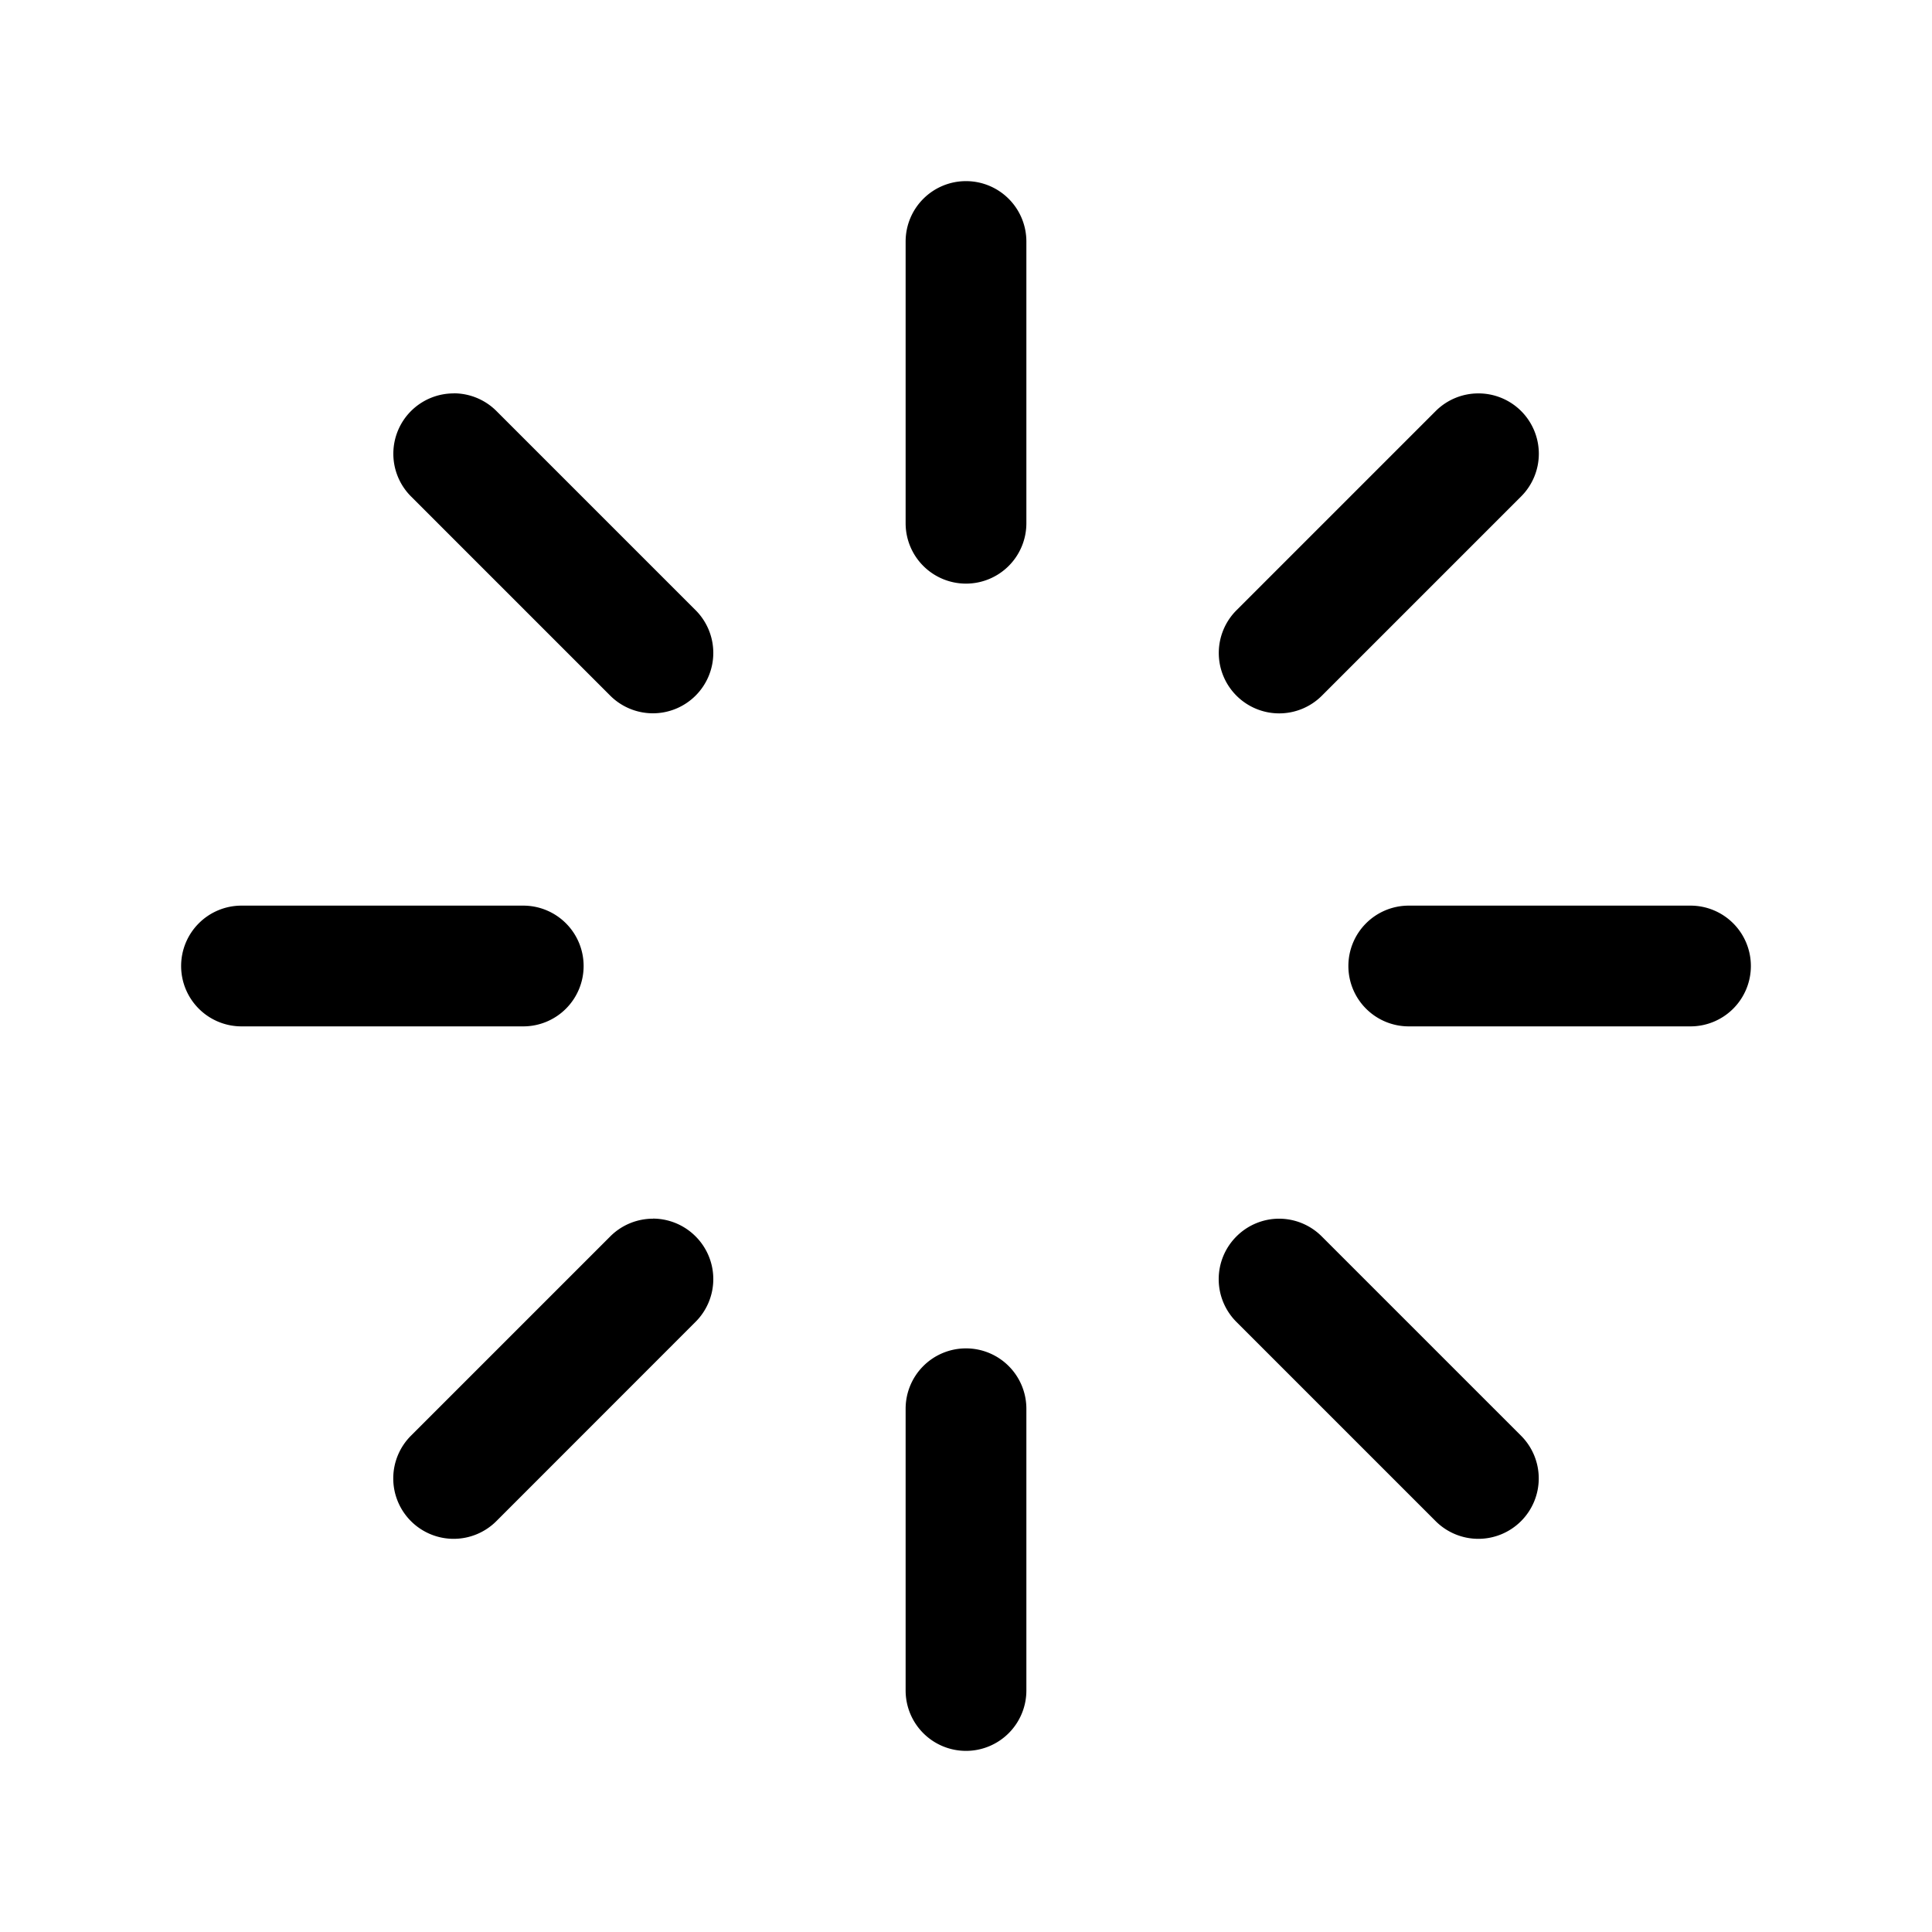 <?xml version="1.0" encoding="UTF-8" standalone="no"?>
<svg
   viewBox="0 0 24 24"
   fill="currentColor"
   version="1.1"
   id="svg1"
   sodipodi:docname="radial-rays.svg"
   inkscape:version="1.3.2 (091e20e, 2023-11-25)"
   width="24"
   height="24"
   xmlns:inkscape="http://www.inkscape.org/namespaces/inkscape"
   xmlns:sodipodi="http://sodipodi.sourceforge.net/DTD/sodipodi-0.dtd"
   xmlns="http://www.w3.org/2000/svg"
   xmlns:svg="http://www.w3.org/2000/svg">
  <defs
     id="defs1">
    <inkscape:path-effect
       effect="mirror_symmetry"
       start_point="13.093,7.925"
       end_point="13.593,11.894"
       center_point="13.343,9.91"
       id="path-effect3"
       is_visible="true"
       lpeversion="1.2"
       lpesatellites=""
       mode="free"
       discard_orig_path="false"
       fuse_paths="false"
       oposite_fuse="false"
       split_items="false"
       split_open="false"
       link_styles="false" />
    <inkscape:path-effect
       effect="mirror_symmetry"
       start_point="12,17.497"
       end_point="12,24.997"
       center_point="12,21.247"
       id="path-effect2"
       is_visible="true"
       lpeversion="1.2"
       lpesatellites=""
       mode="free"
       discard_orig_path="false"
       fuse_paths="false"
       oposite_fuse="false"
       split_items="false"
       split_open="false"
       link_styles="false" />
  </defs>
  <sodipodi:namedview
     id="namedview1"
     pagecolor="#ffffff"
     bordercolor="#000000"
     borderopacity="0.25"
     inkscape:showpageshadow="2"
     inkscape:pageopacity="0.0"
     inkscape:pagecheckerboard="0"
     inkscape:deskcolor="#d1d1d1"
     showgrid="true"
     inkscape:zoom="25.402943"
     inkscape:cx="10.490911"
     inkscape:cy="11.140442"
     inkscape:window-width="1800"
     inkscape:window-height="1097"
     inkscape:window-x="0"
     inkscape:window-y="44"
     inkscape:window-maximized="1"
     inkscape:current-layer="svg1">
    <inkscape:grid
       id="grid1"
       units="px"
       originx="0"
       originy="0"
       spacingx="0.25"
       spacingy="0.25"
       empcolor="#0099e5"
       empopacity="0.6"
       color="#0099e5"
       opacity="0.149"
       empspacing="2"
       dotted="false"
       gridanglex="30"
       gridanglez="30"
       visible="true"
       snapvisiblegridlinesonly="false"
       enabled="true" />
    <inkscape:grid
       id="grid2"
       units="px"
       originx="0"
       originy="0"
       spacingx="4"
       spacingy="4"
       empcolor="#e50000"
       empopacity="0.6"
       color="#0099e5"
       opacity="0.149"
       empspacing="1"
       dotted="false"
       gridanglex="30"
       gridanglez="30"
       visible="true"
       snapvisiblegridlinesonly="false"
       enabled="true" />
  </sodipodi:namedview>
  <path
     style="fill:#000000"
     d="M 12,2.25 A 0.75,0.75 0 0 0 11.25,3 V 6.5 A 0.75,0.75 0 0 0 12,7.25 0.75,0.75 0 0 0 12.75,6.5 V 3 A 0.75,0.75 0 0 0 12,2.25 Z M 5.637,4.887 a 0.75,0.75 0 0 0 -0.531,0.219 0.75,0.75 0 0 0 0,1.061 L 7.58,8.641 a 0.75,0.75 0 0 0 1.061,0 0.75,0.75 0 0 0 0,-1.061 L 6.166,5.105 a 0.75,0.75 0 0 0 -0.529,-0.219 z m 12.727,0 a 0.75,0.75 0 0 0 -0.529,0.219 l -2.475,2.475 a 0.75,0.75 0 0 0 0,1.061 0.75,0.75 0 0 0 1.061,0 l 2.475,-2.475 a 0.75,0.75 0 0 0 0,-1.061 0.75,0.75 0 0 0 -0.531,-0.219 z M 3,11.25 A 0.75,0.75 0 0 0 2.25,12 0.75,0.75 0 0 0 3,12.75 H 6.5 A 0.75,0.75 0 0 0 7.25,12 0.75,0.75 0 0 0 6.5,11.25 Z m 14.5,0 A 0.75,0.75 0 0 0 16.75,12 0.75,0.75 0 0 0 17.5,12.75 H 21 A 0.75,0.75 0 0 0 21.75,12 0.75,0.75 0 0 0 21,11.25 Z m -9.389,3.889 a 0.75,0.75 0 0 0 -0.531,0.221 l -2.475,2.475 a 0.75,0.75 0 0 0 0,1.061 0.75,0.75 0 0 0 1.061,0 L 8.641,16.42 a 0.75,0.75 0 0 0 0,-1.061 0.75,0.75 0 0 0 -0.529,-0.221 z m 7.777,0 a 0.75,0.75 0 0 0 -0.529,0.221 0.75,0.75 0 0 0 0,1.061 l 2.475,2.475 a 0.75,0.75 0 0 0 1.061,0 0.75,0.75 0 0 0 0,-1.061 l -2.475,-2.475 a 0.75,0.75 0 0 0 -0.531,-0.221 z M 12,16.75 A 0.75,0.75 0 0 0 11.25,17.5 V 21 A 0.75,0.75 0 0 0 12,21.75 0.75,0.75 0 0 0 12.75,21 V 17.5 A 0.75,0.75 0 0 0 12,16.75 Z"
     id="path1" />
</svg>
